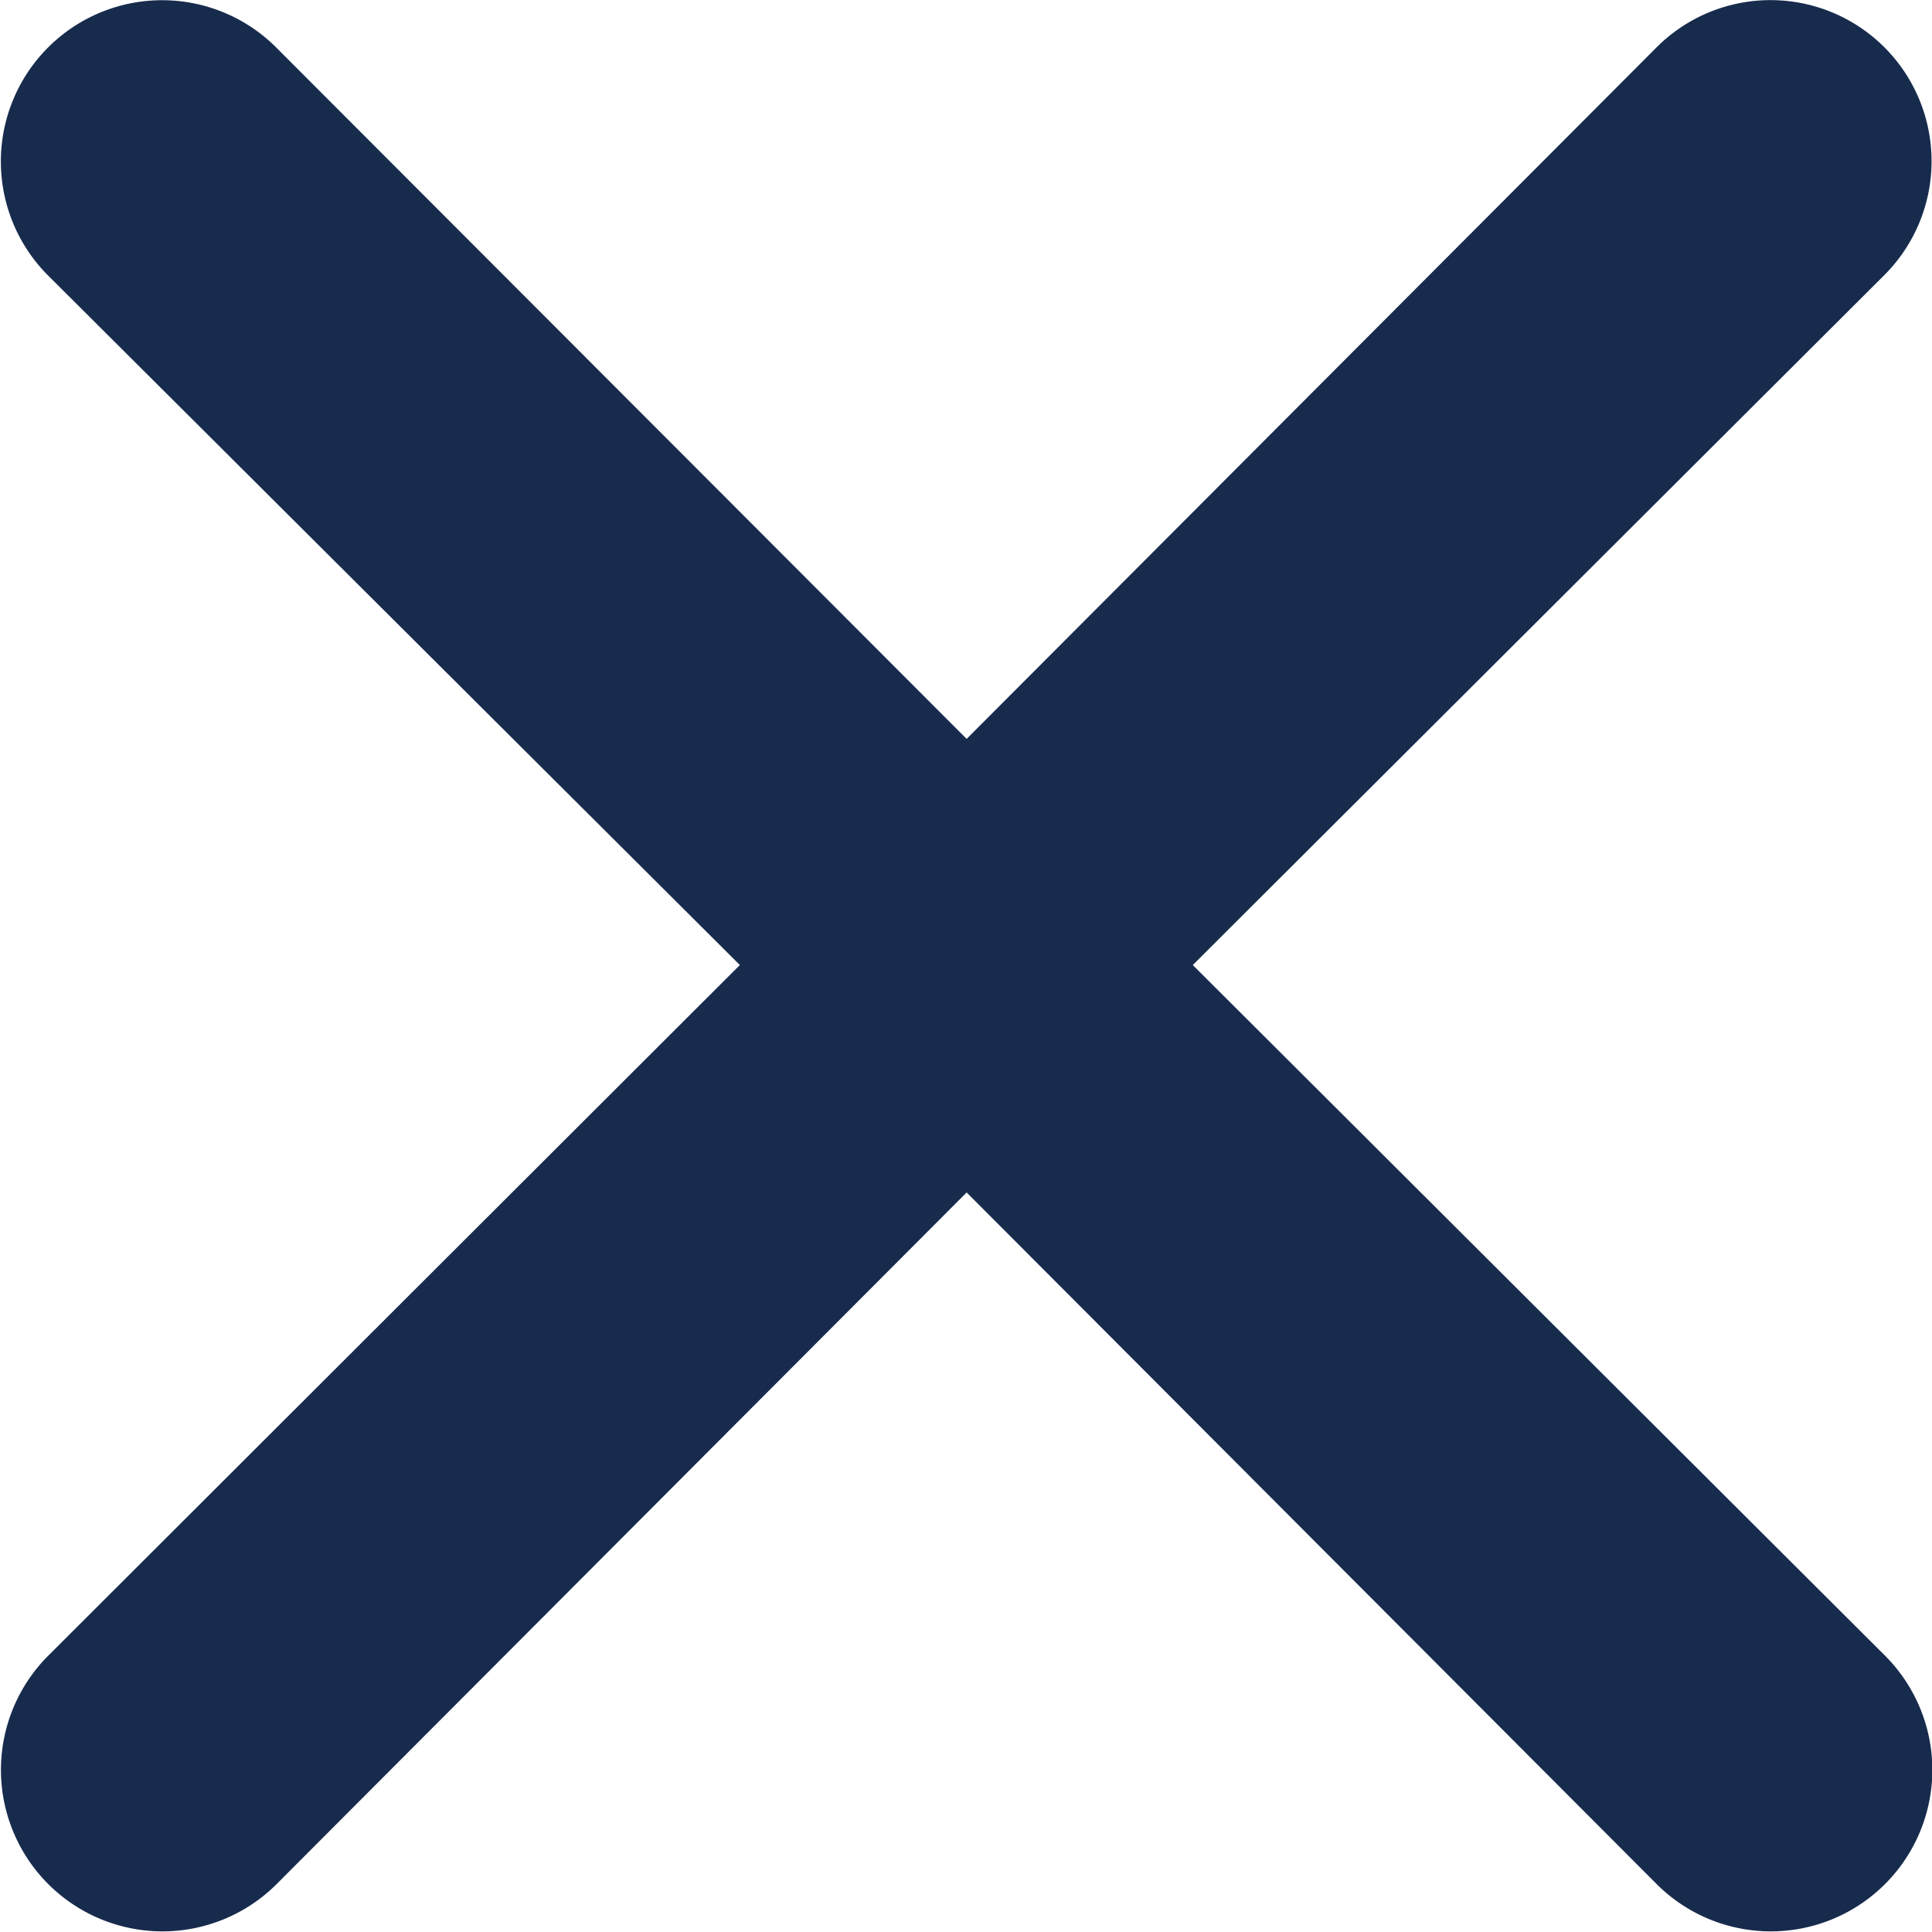 <svg xmlns="http://www.w3.org/2000/svg" width="12.012" height="12.01" viewBox="0 0 12.012 12.01">
  <path id="times" d="M7.416,6l4.3-4.29A1,1,0,0,0,10.3.294l-4.29,4.3L1.716.294A1,1,0,0,0,.3,1.714L4.6,6,.3,10.294a1,1,0,1,0,1.42,1.42l4.29-4.3,4.29,4.3a1,1,0,1,0,1.42-1.42Z" fill="#172b4d"/>
</svg>
